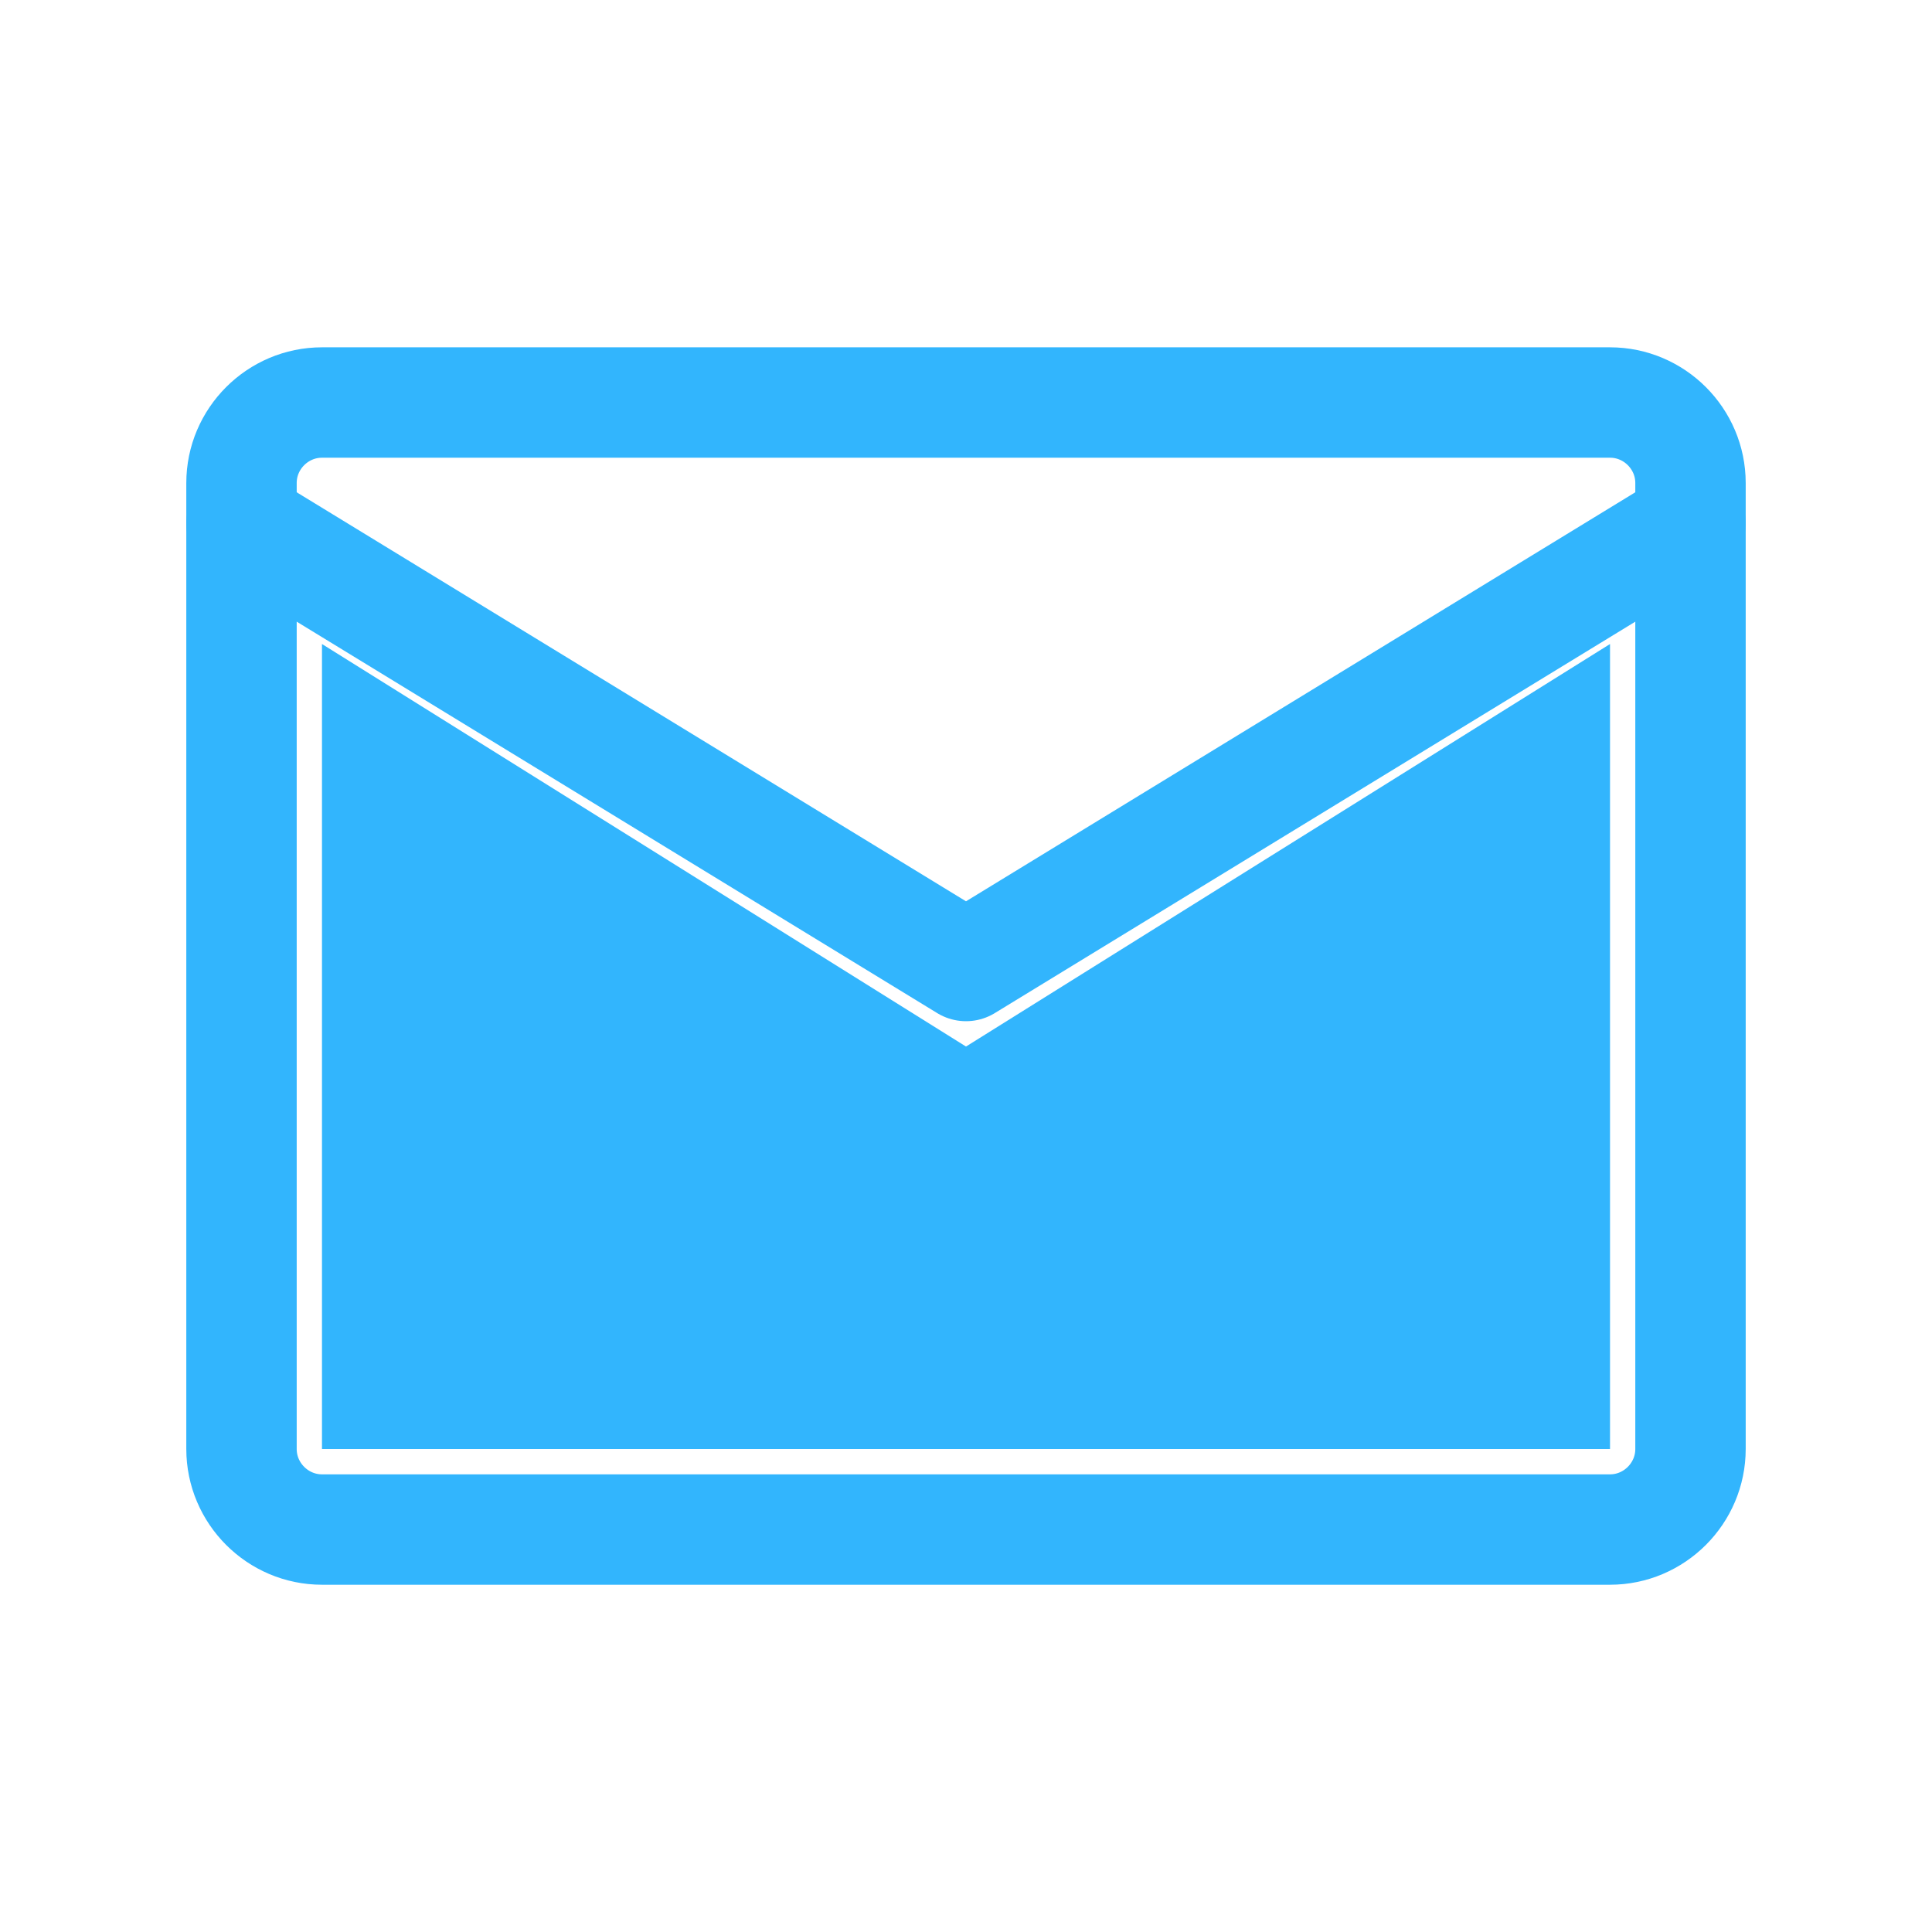 <svg width="35" height="35" viewBox="0 0 35 35" fill="none" xmlns="http://www.w3.org/2000/svg">
<path d="M17.5 18.959L5.833 11.667V26.25H29.167V11.667L17.5 18.959Z" fill="#32B5FD"/>
<path d="M5.833 7.292H29.167C29.969 7.292 30.625 7.948 30.625 8.75V26.25C30.625 27.052 29.969 27.709 29.167 27.709H5.833C5.031 27.709 4.375 27.052 4.375 26.25V8.75C4.375 7.948 5.031 7.292 5.833 7.292Z" stroke="#32B5FD" stroke-width="2" stroke-linecap="round" stroke-linejoin="round"/>
<path d="M4.375 9.479L17.5 17.5L30.625 9.479" stroke="#32B5FD" stroke-width="2" stroke-linecap="round" stroke-linejoin="round"/>
</svg>
